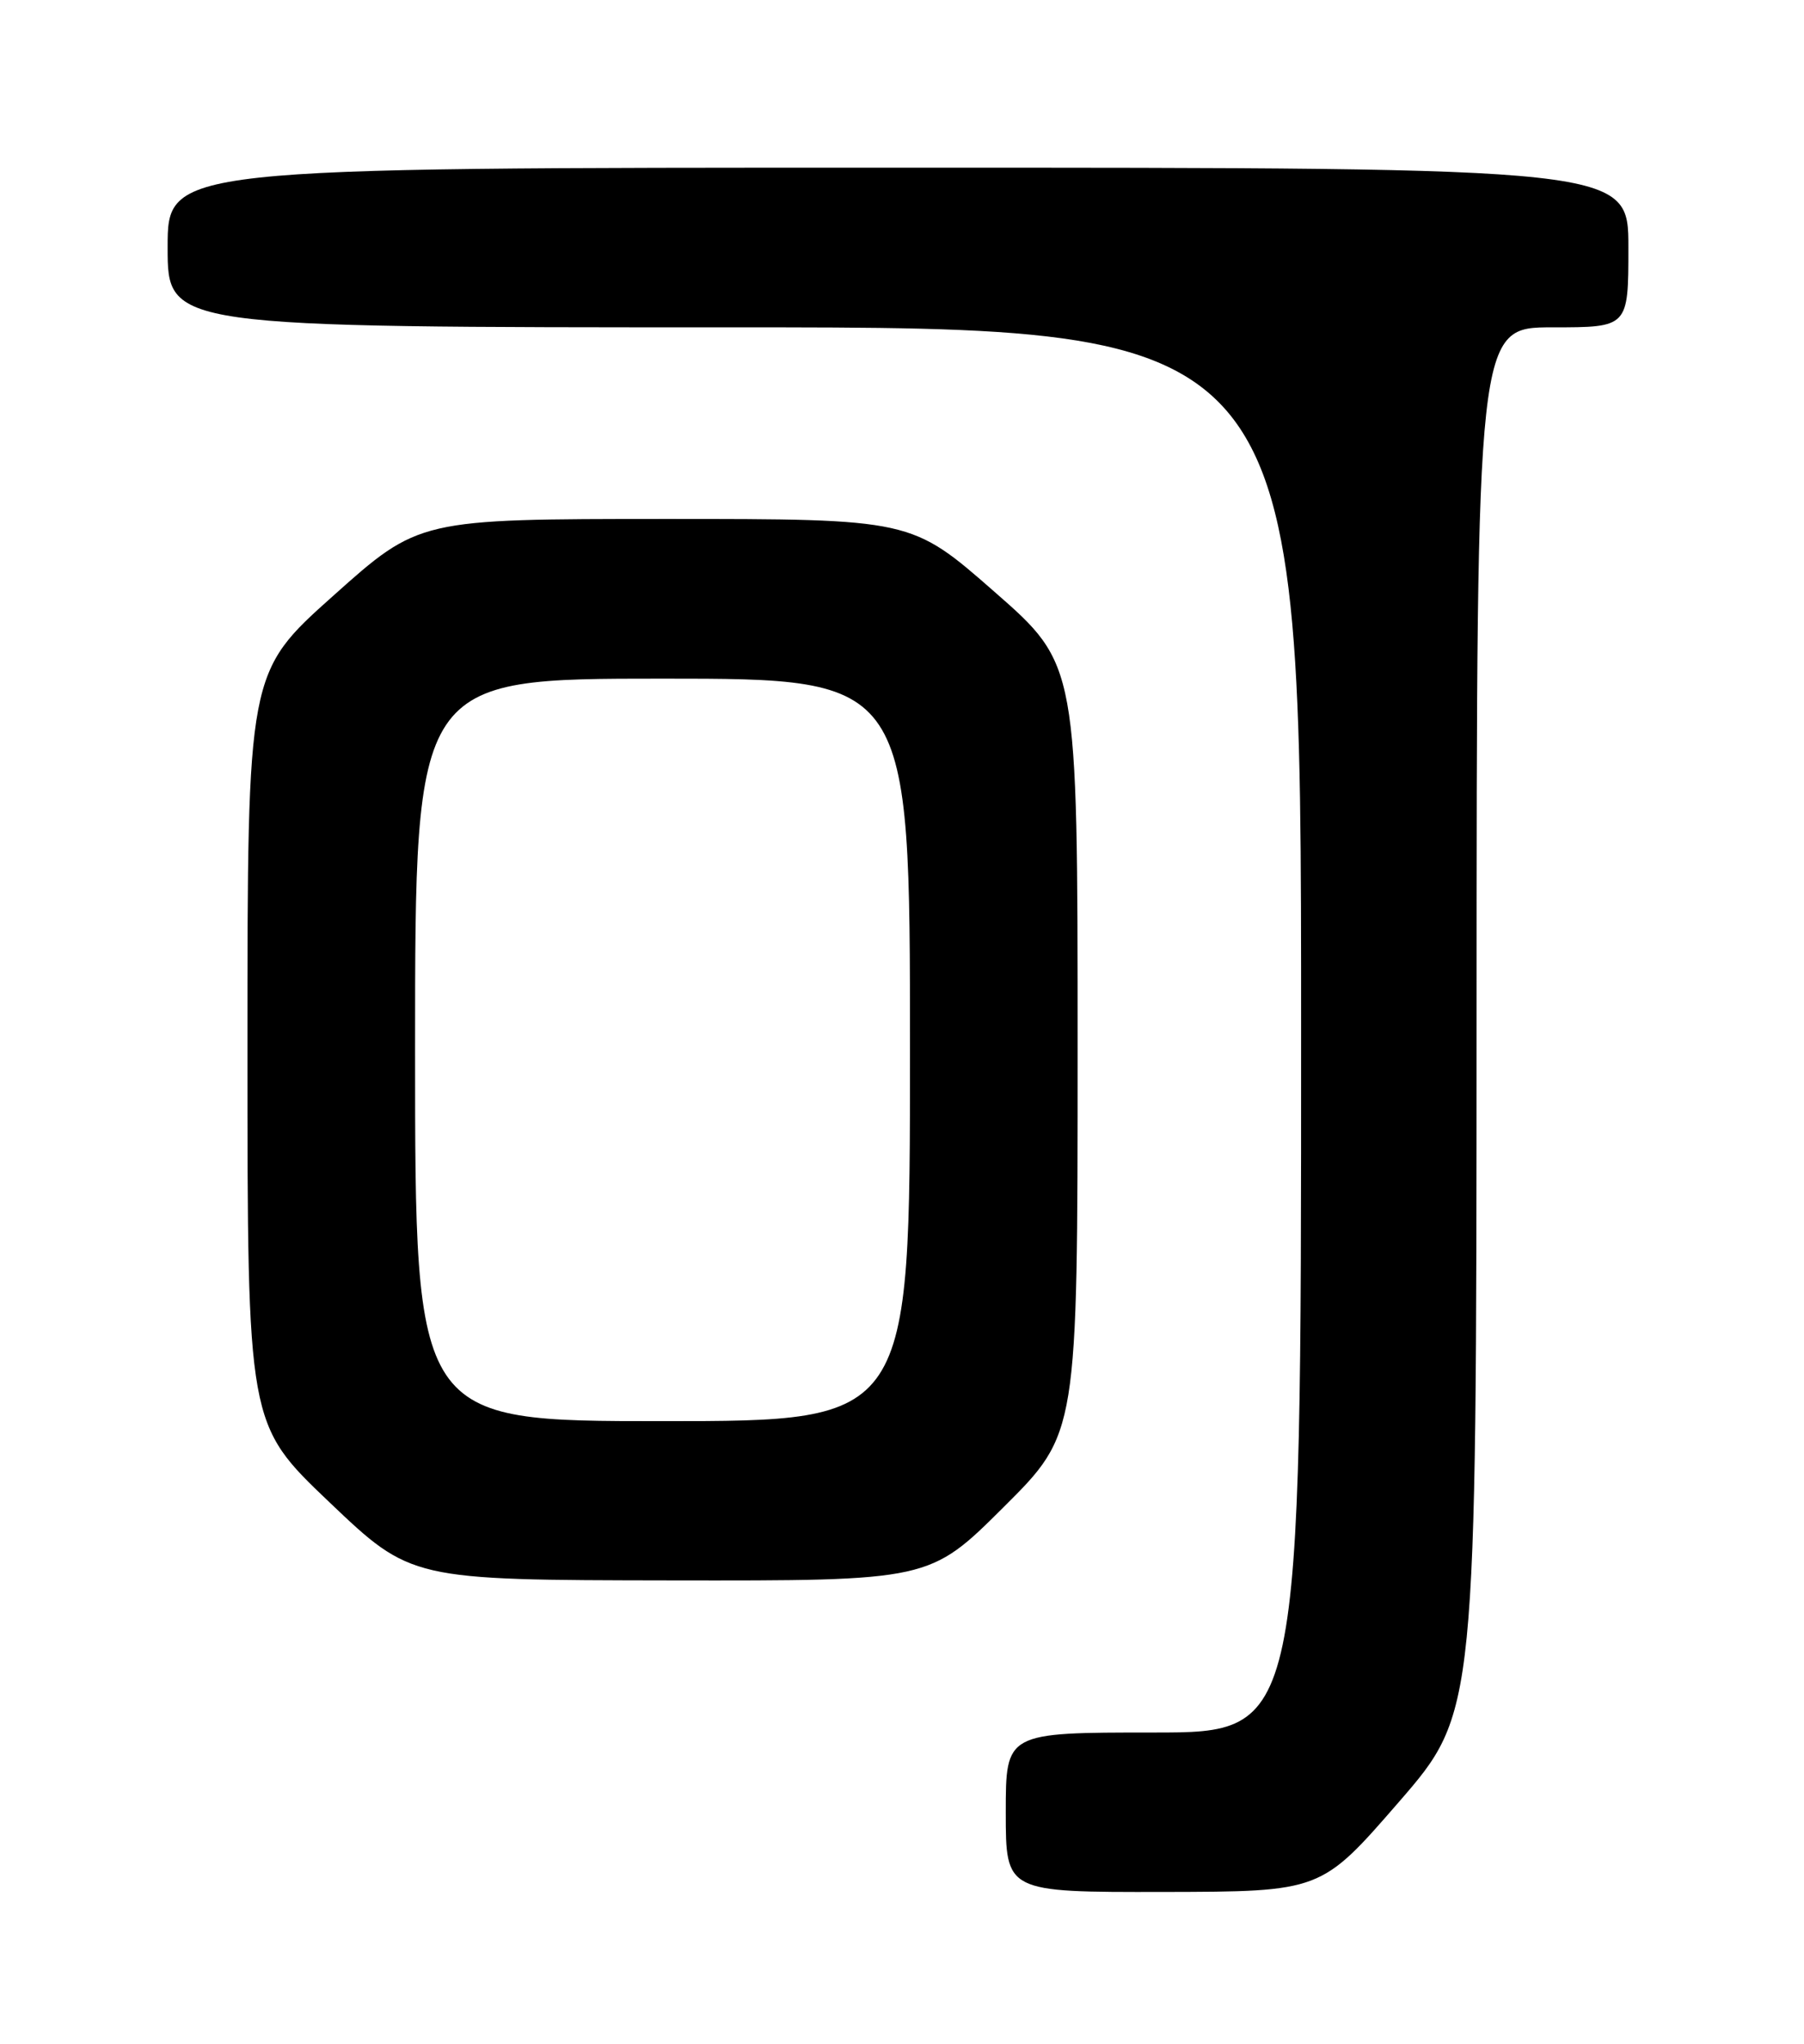 <?xml version="1.0" encoding="UTF-8" standalone="no"?>
<!DOCTYPE svg PUBLIC "-//W3C//DTD SVG 1.1//EN" "http://www.w3.org/Graphics/SVG/1.1/DTD/svg11.dtd" >
<svg xmlns="http://www.w3.org/2000/svg" xmlns:xlink="http://www.w3.org/1999/xlink" version="1.1" viewBox="0 0 226 256">
 <g >
 <path fill="currentColor"
d=" M 175.23 225.72 C 184.96 214.50 184.96 214.50 184.98 127.75 C 185.00 41.00 185.00 41.00 194.50 41.00 C 204.00 41.00 204.00 41.00 204.00 31.00 C 204.00 21.00 204.00 21.00 112.50 21.00 C 21.00 21.00 21.00 21.00 21.00 31.00 C 21.00 41.00 21.00 41.00 92.00 41.00 C 163.00 41.00 163.00 41.00 163.00 129.00 C 163.00 217.00 163.00 217.00 144.50 217.00 C 126.00 217.00 126.00 217.00 126.00 227.00 C 126.00 237.00 126.00 237.00 145.75 236.97 C 165.50 236.93 165.50 236.93 175.23 225.72 Z  M 125.73 188.77 C 135.00 179.54 135.00 179.54 135.00 131.39 C 135.00 83.24 135.00 83.24 124.58 74.12 C 114.17 65.00 114.17 65.00 83.33 65.00 C 52.50 65.01 52.50 65.01 41.75 74.62 C 31.00 84.22 31.00 84.22 31.00 131.30 C 31.00 178.38 31.00 178.38 41.25 188.14 C 51.50 197.90 51.50 197.90 83.98 197.95 C 116.46 198.00 116.46 198.00 125.73 188.77 Z  M 52.00 131.50 C 52.00 85.00 52.00 85.00 83.00 85.00 C 114.00 85.00 114.00 85.00 114.00 131.50 C 114.00 178.00 114.00 178.00 83.00 178.00 C 52.00 178.00 52.00 178.00 52.00 131.50 Z "/>
</g>
</svg>